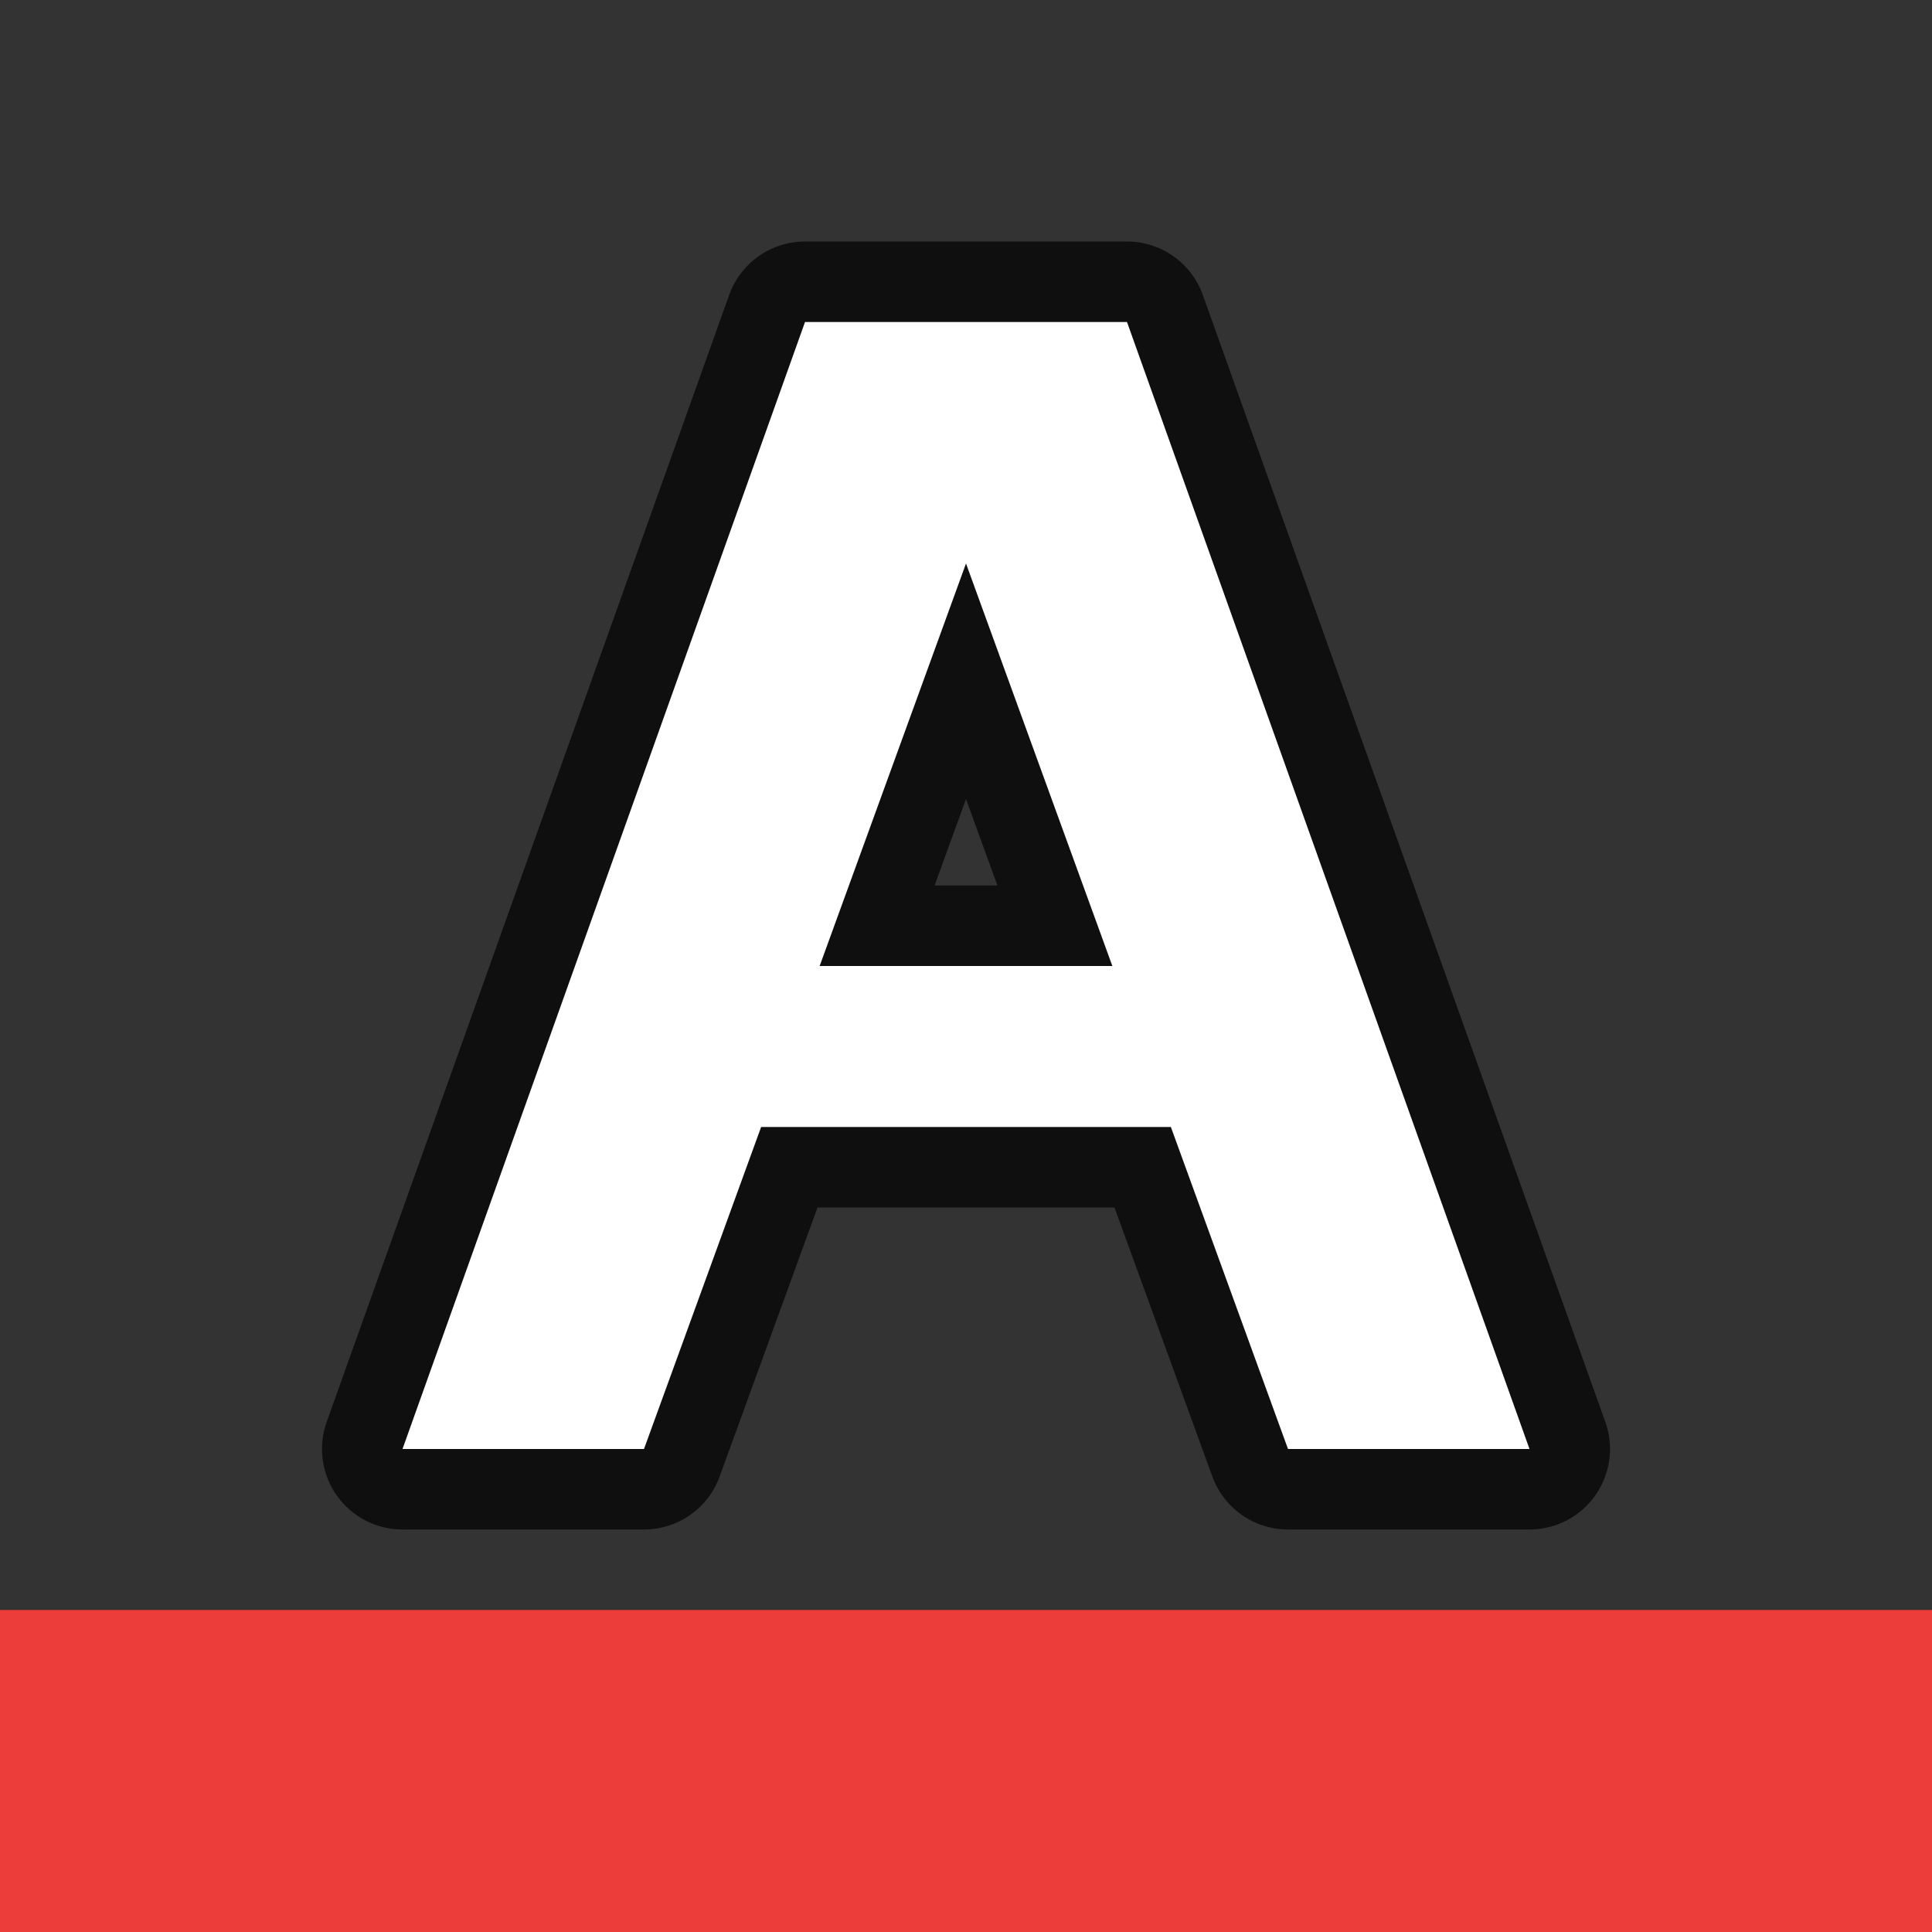 <svg xmlns="http://www.w3.org/2000/svg" viewBox="0 0 24 24"><rect x="0" y="0" width="24" height="24" fill="#333333" stroke="none"/><path d="M10 4L5 18h3l1.455-4h5.09L16 18h3L14 4zm2 3l1.818 5h-3.636z" opacity=".7" stroke="#000" stroke-width="2" stroke-linejoin="round"/><path d="M10 4L5 18h3l1.455-4h5.09L16 18h3L14 4zm2 3l1.818 5h-3.636z" fill="#fff"/><path fill="#ed3d3b" fill-rule="evenodd" d="M0 20h24v4H0z"/></svg>